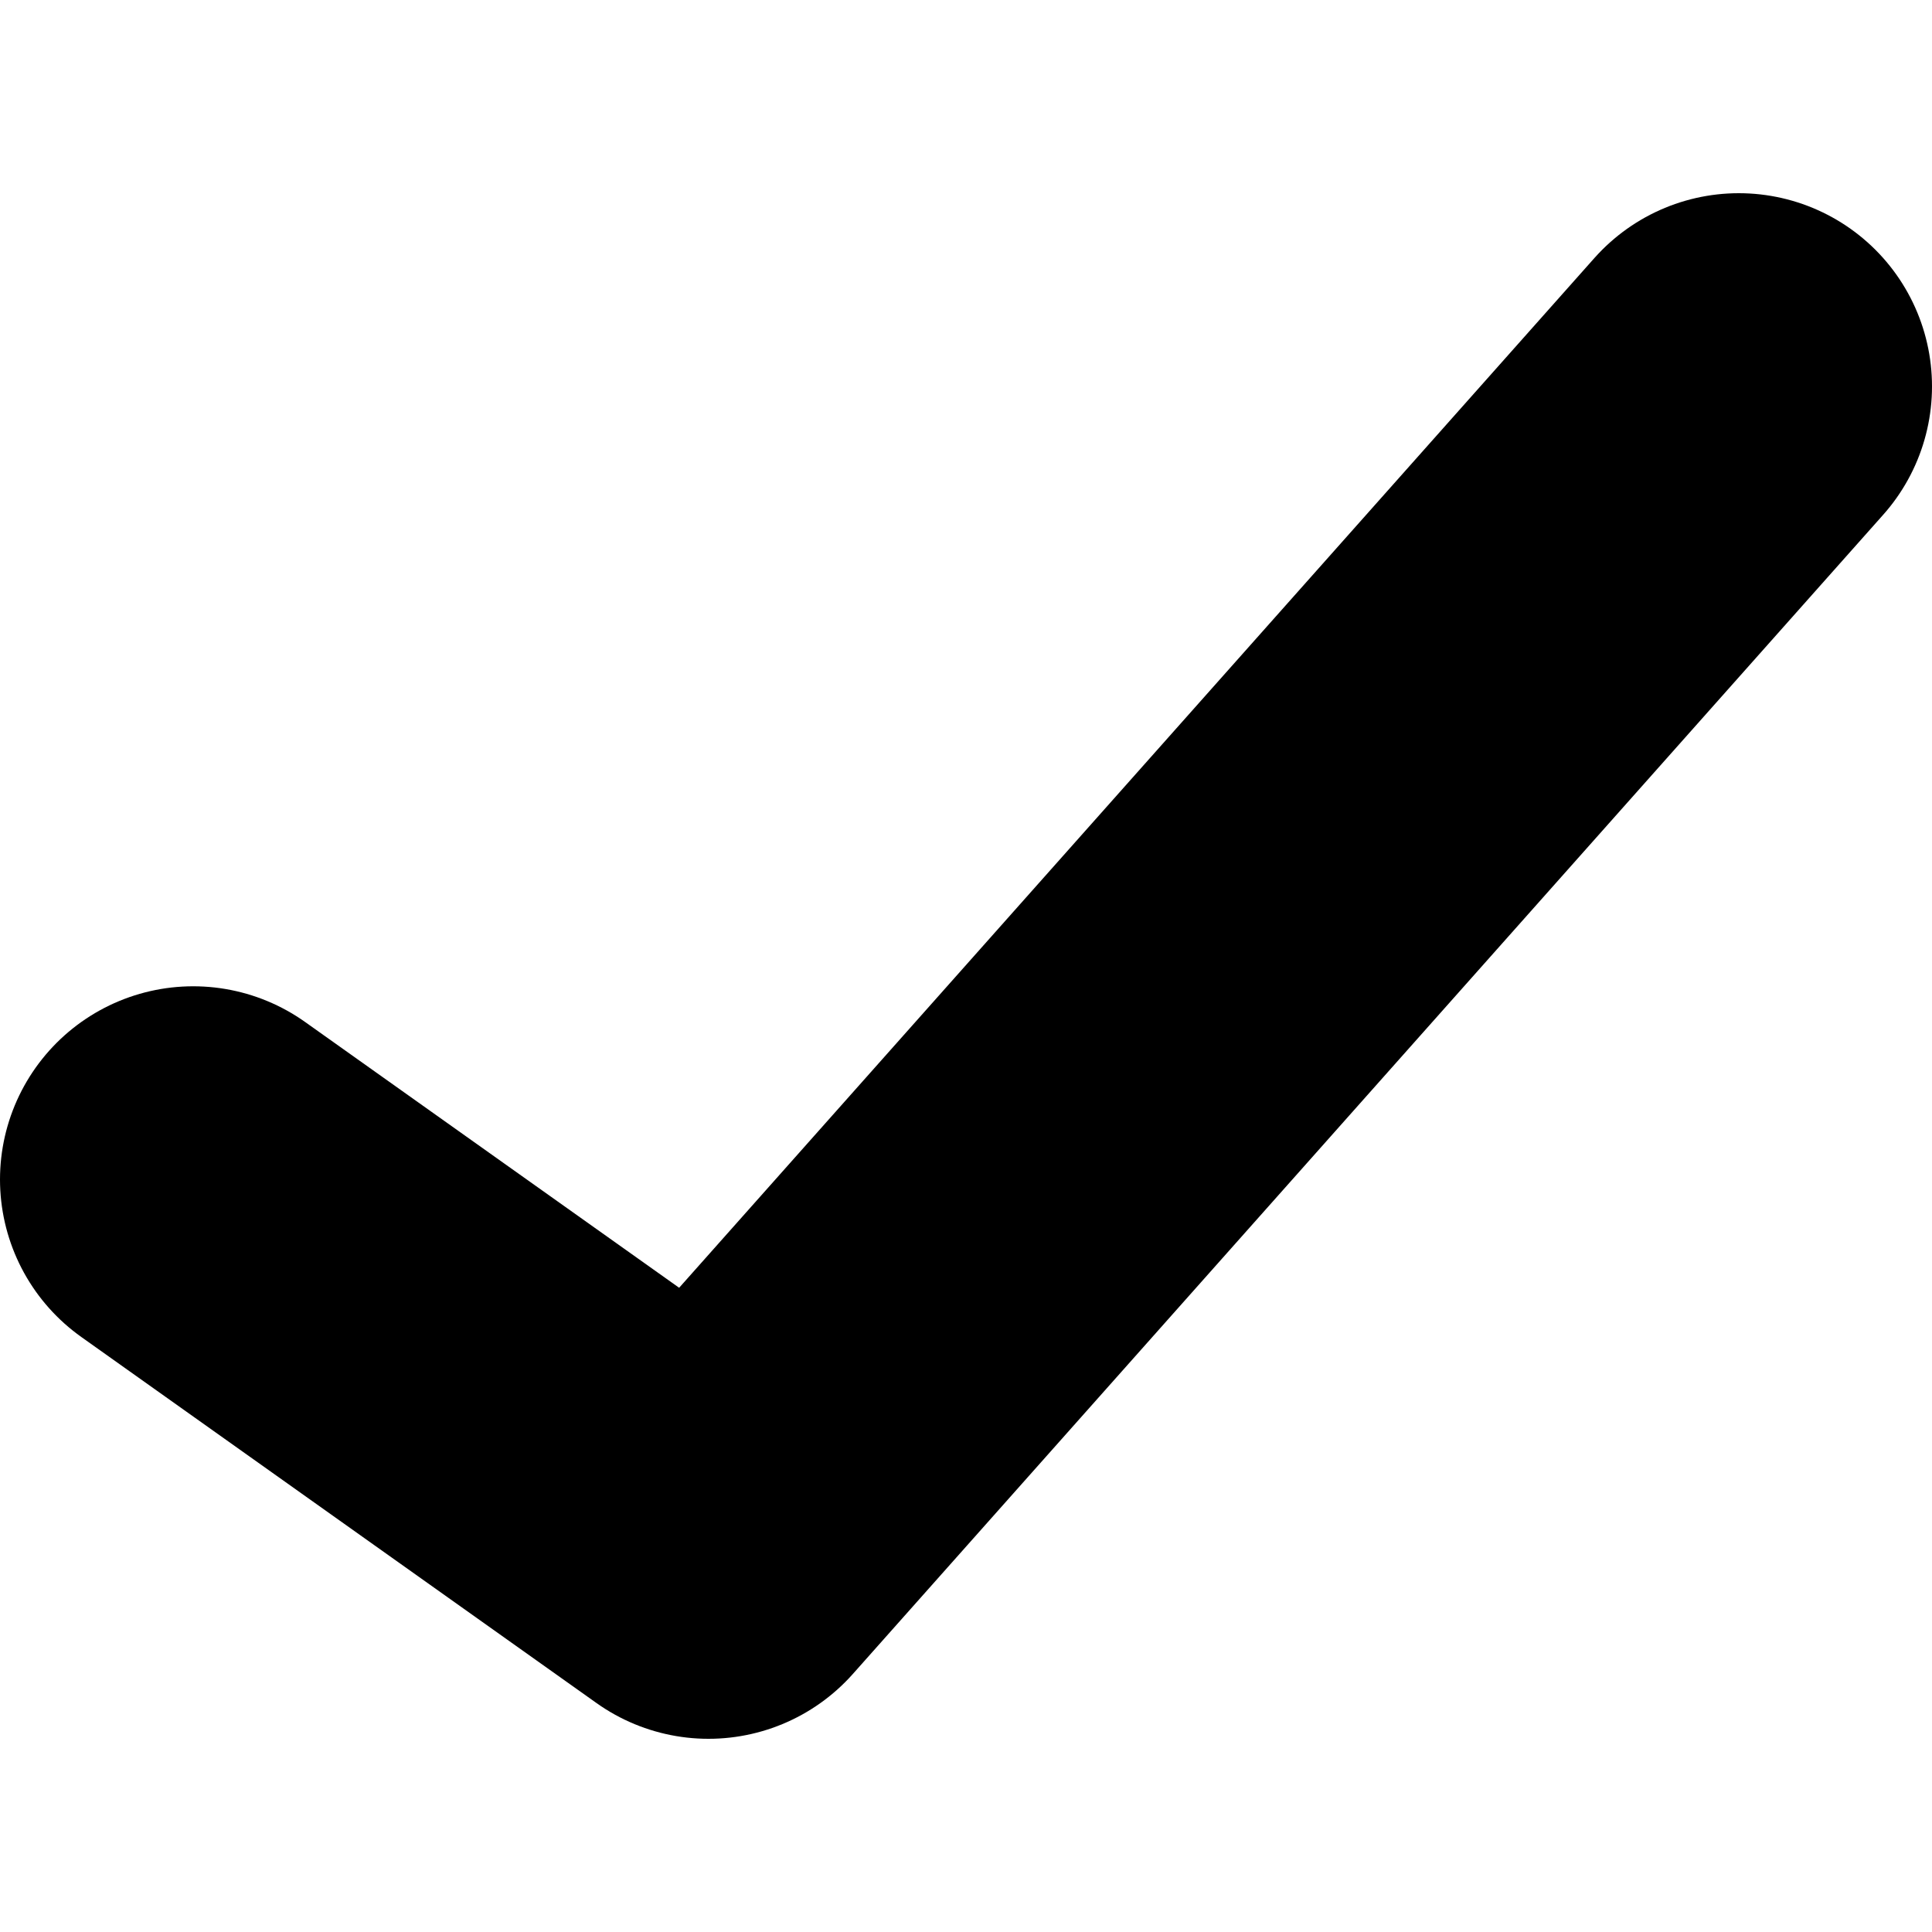 <svg width="10" height="10" viewBox="0 0 10 10" fill="none" xmlns="http://www.w3.org/2000/svg">
<path d="M1 6.105L3.667 8L9 2" stroke="currentColor" stroke-width="2" stroke-linecap="round" stroke-linejoin="round"/>
</svg>
